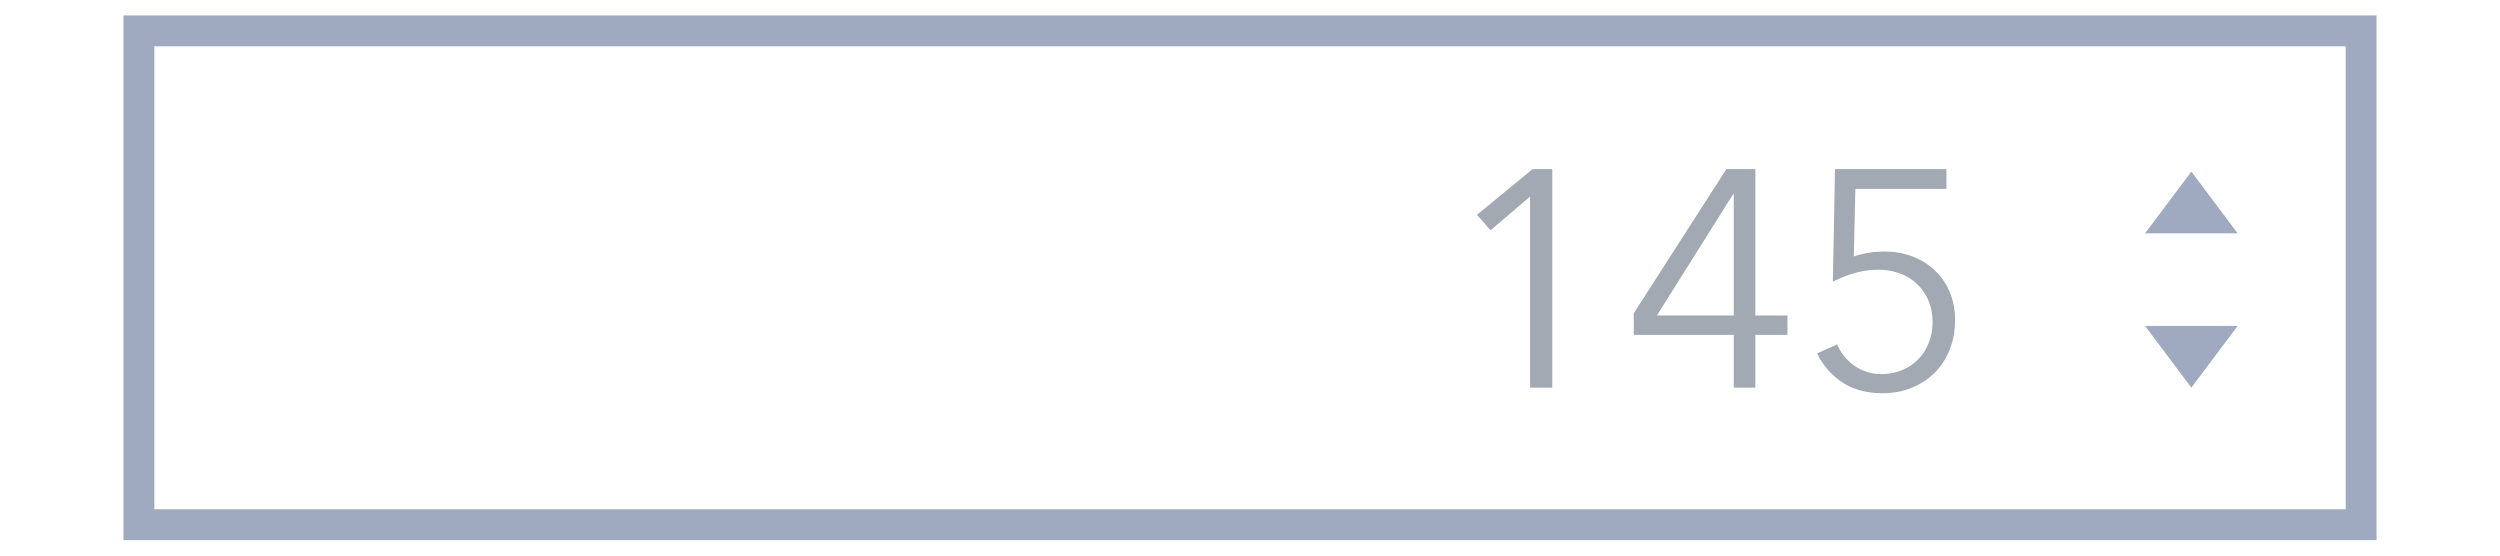 <svg width="72" height="16" viewBox="-1 -1 74 18" xmlns="http://www.w3.org/2000/svg">
  <g fill="none" fill-rule="evenodd">
    <g>
      <g>
        <path stroke="#9FAAC0" d="M0 0h72v16H0z" />
        <path d="M65 9.56h3l-1.5 2-1.5-2zM68 6.56h-3l1.5-2 1.5 2z" fill="#9FAAC0" />
        <path
          d="M45.794 11.56h-.72V5.37l-1.28 1.09-.44-.5 1.8-1.48h.64v7.08zm6.58-2.34h1.04v.63h-1.04v1.71h-.7V9.85h-3.24v-.7l3-4.67h.94v4.74zm-.7-3.93h-.02l-2.47 3.93h2.49V5.29zm6.89-.17h-2.95l-.05 2.19c.154-.054.315-.094.485-.12.17-.027.335-.04.495-.04.334 0 .64.053.92.16.28.106.524.258.73.455.207.196.367.431.48.705.114.273.17.573.17.9 0 .34-.056.655-.17.945-.113.29-.273.54-.48.75-.206.21-.455.375-.745.495s-.608.18-.955.18c-.513 0-.946-.117-1.3-.35a2.34 2.34 0 0 1-.82-.94l.65-.29c.127.293.319.526.575.7.257.173.542.26.855.26.24 0 .462-.042.665-.125a1.543 1.543 0 0 0 .87-.885c.084-.207.125-.43.125-.67 0-.26-.045-.495-.135-.705a1.569 1.569 0 0 0-.925-.875 1.979 1.979 0 0 0-.7-.12c-.253 0-.505.035-.755.105-.25.07-.488.165-.715.285l.07-3.65h3.61v.64z"
          fill="#A3A9B2"
        />
      </g>
    </g>
  </g>
</svg>
